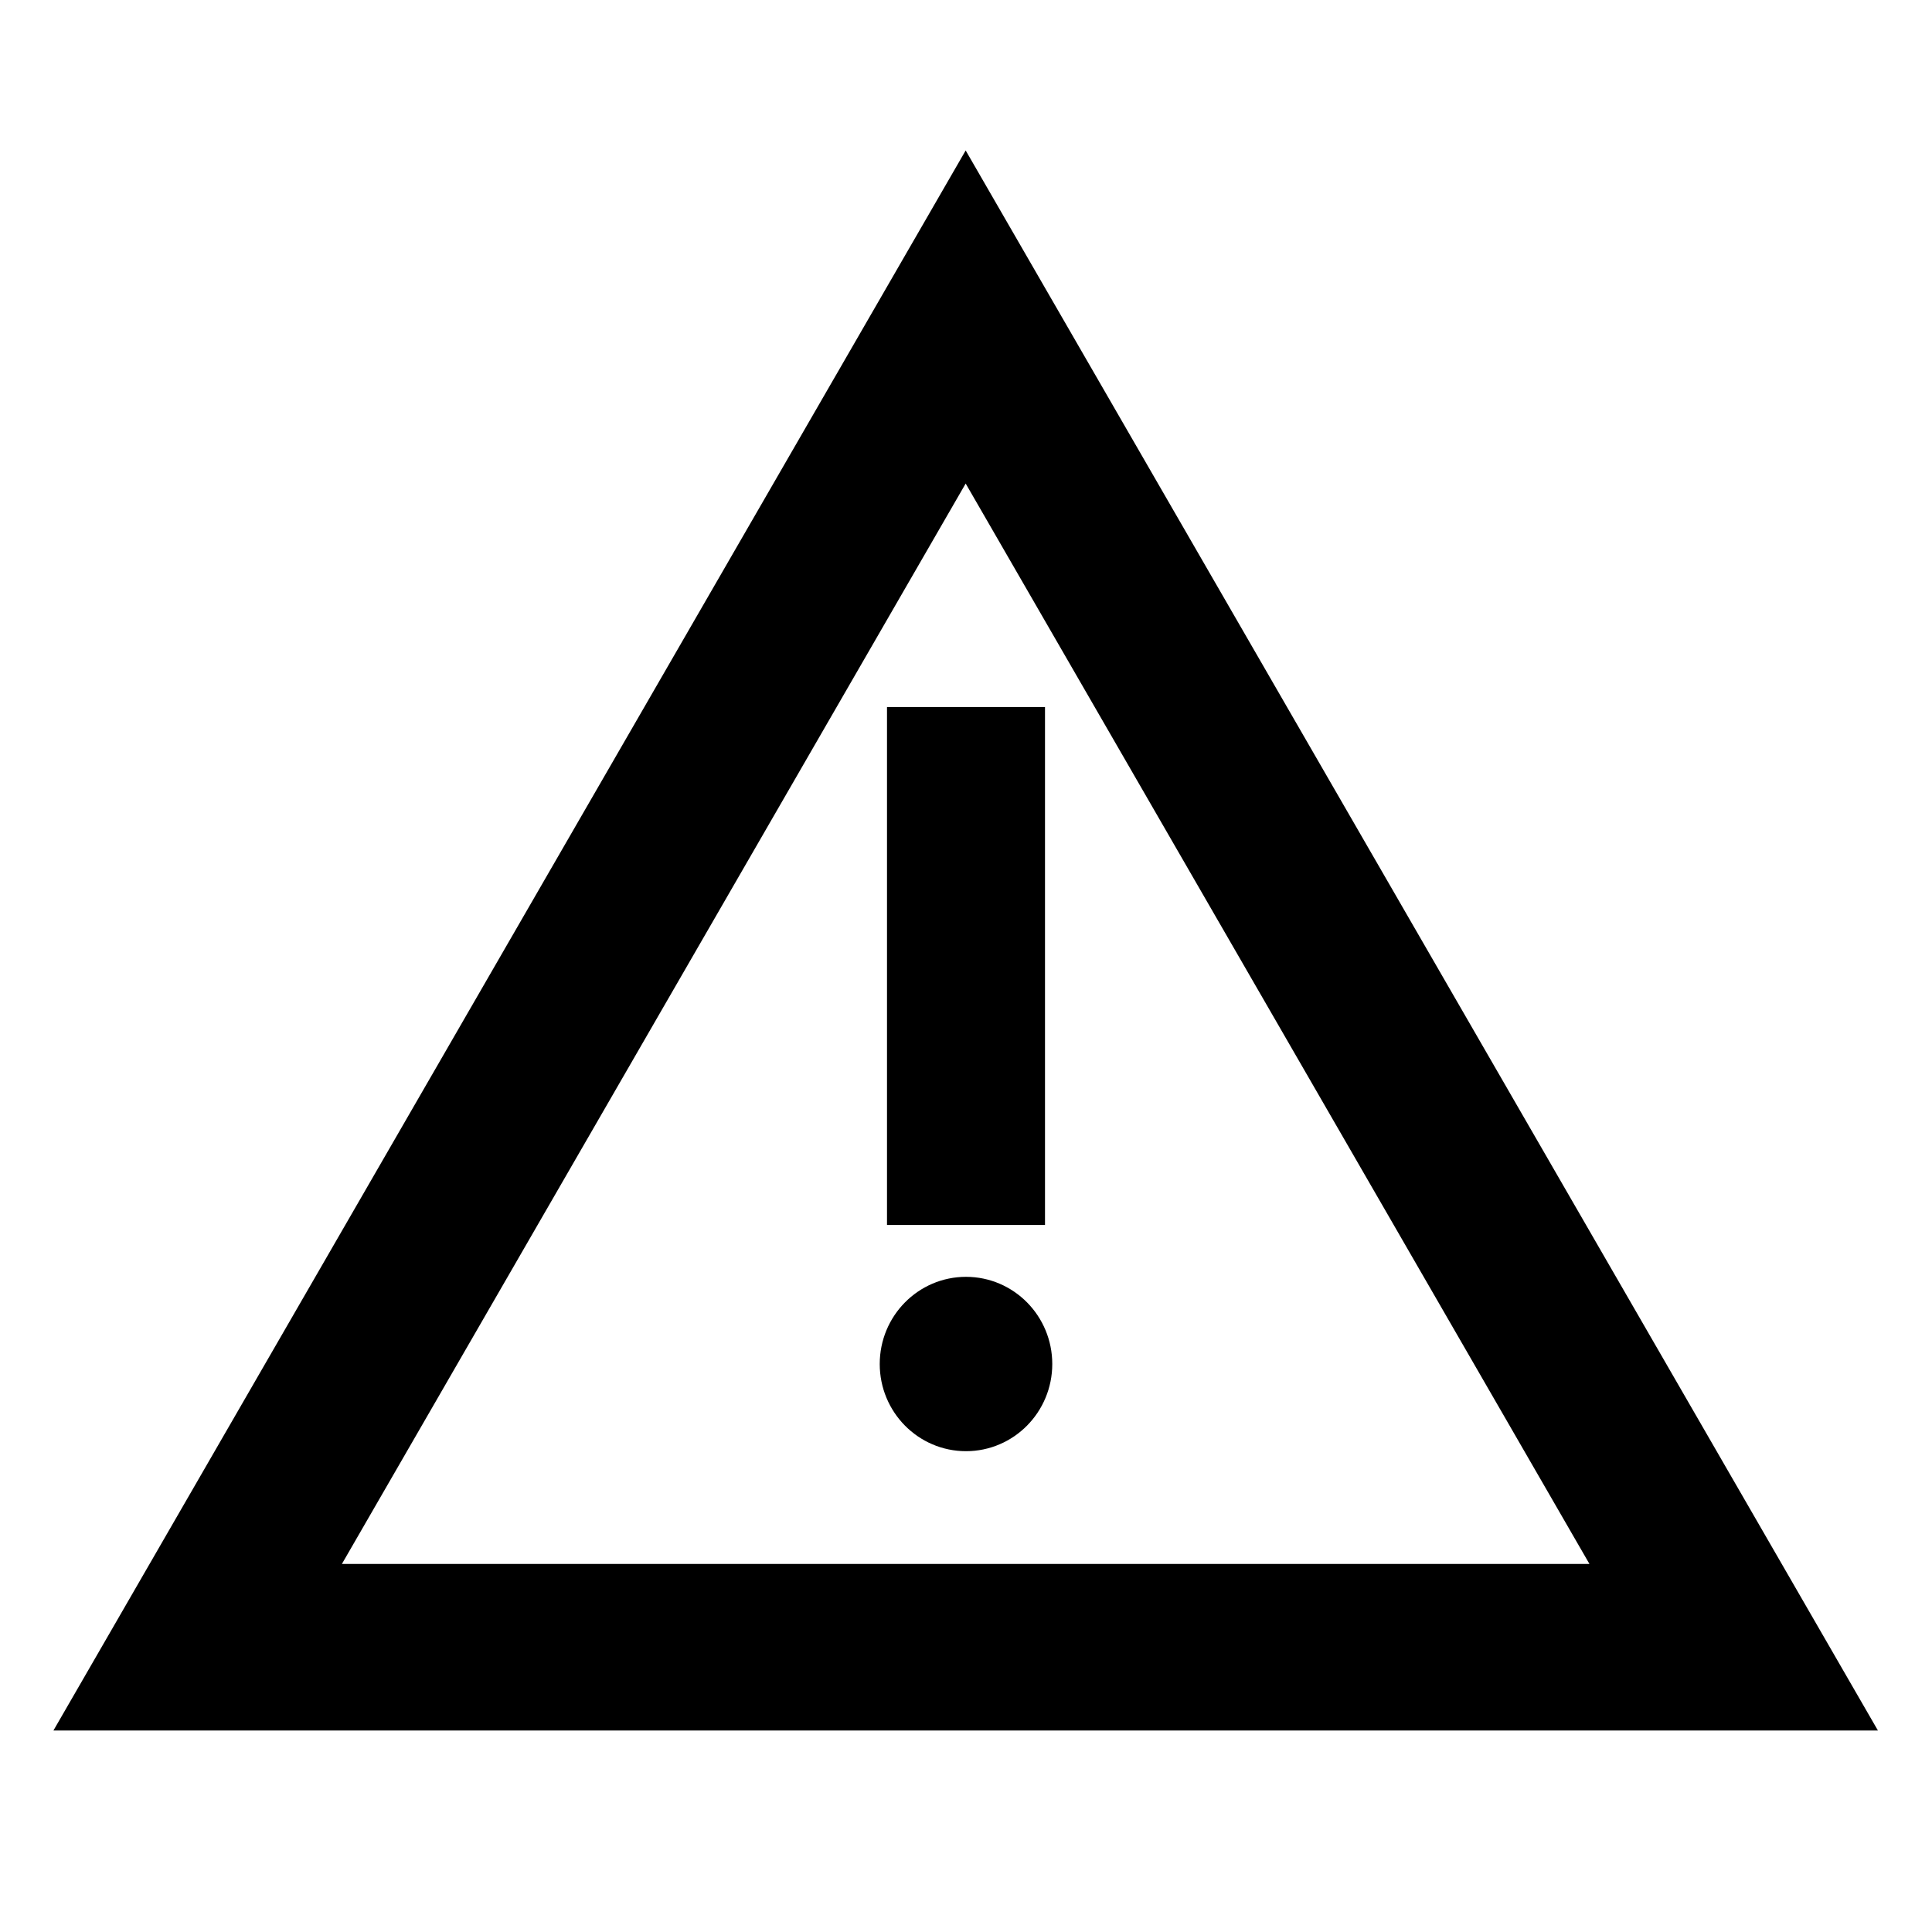 <svg xmlns="http://www.w3.org/2000/svg" xmlns:svg="http://www.w3.org/2000/svg" id="svg5" width="512" height="512" version="1.1" viewBox="0 0 512 512"><g id="layer1"><path style="fill:none;stroke:#000;stroke-width:48.288;stroke-linecap:square;stroke-dasharray:none" id="path234" d="M 256,-1.13 478.681,384.565 33.319,384.565 Z" transform="matrix(0.914,0,0,0.914,21.93,85.04)"/><rect style="fill:#000;stroke:#000;stroke-width:11.038;stroke-linecap:square;stroke-dasharray:none" id="rect1913" width="30.832" height="126.219" x="240.584" y="192.891"/><ellipse style="fill:#000;stroke:#000;stroke-width:11.038;stroke-linecap:square;stroke-dasharray:none" id="path1969" cx="256" cy="361.477" rx="17.343" ry="17.584"/></g></svg>